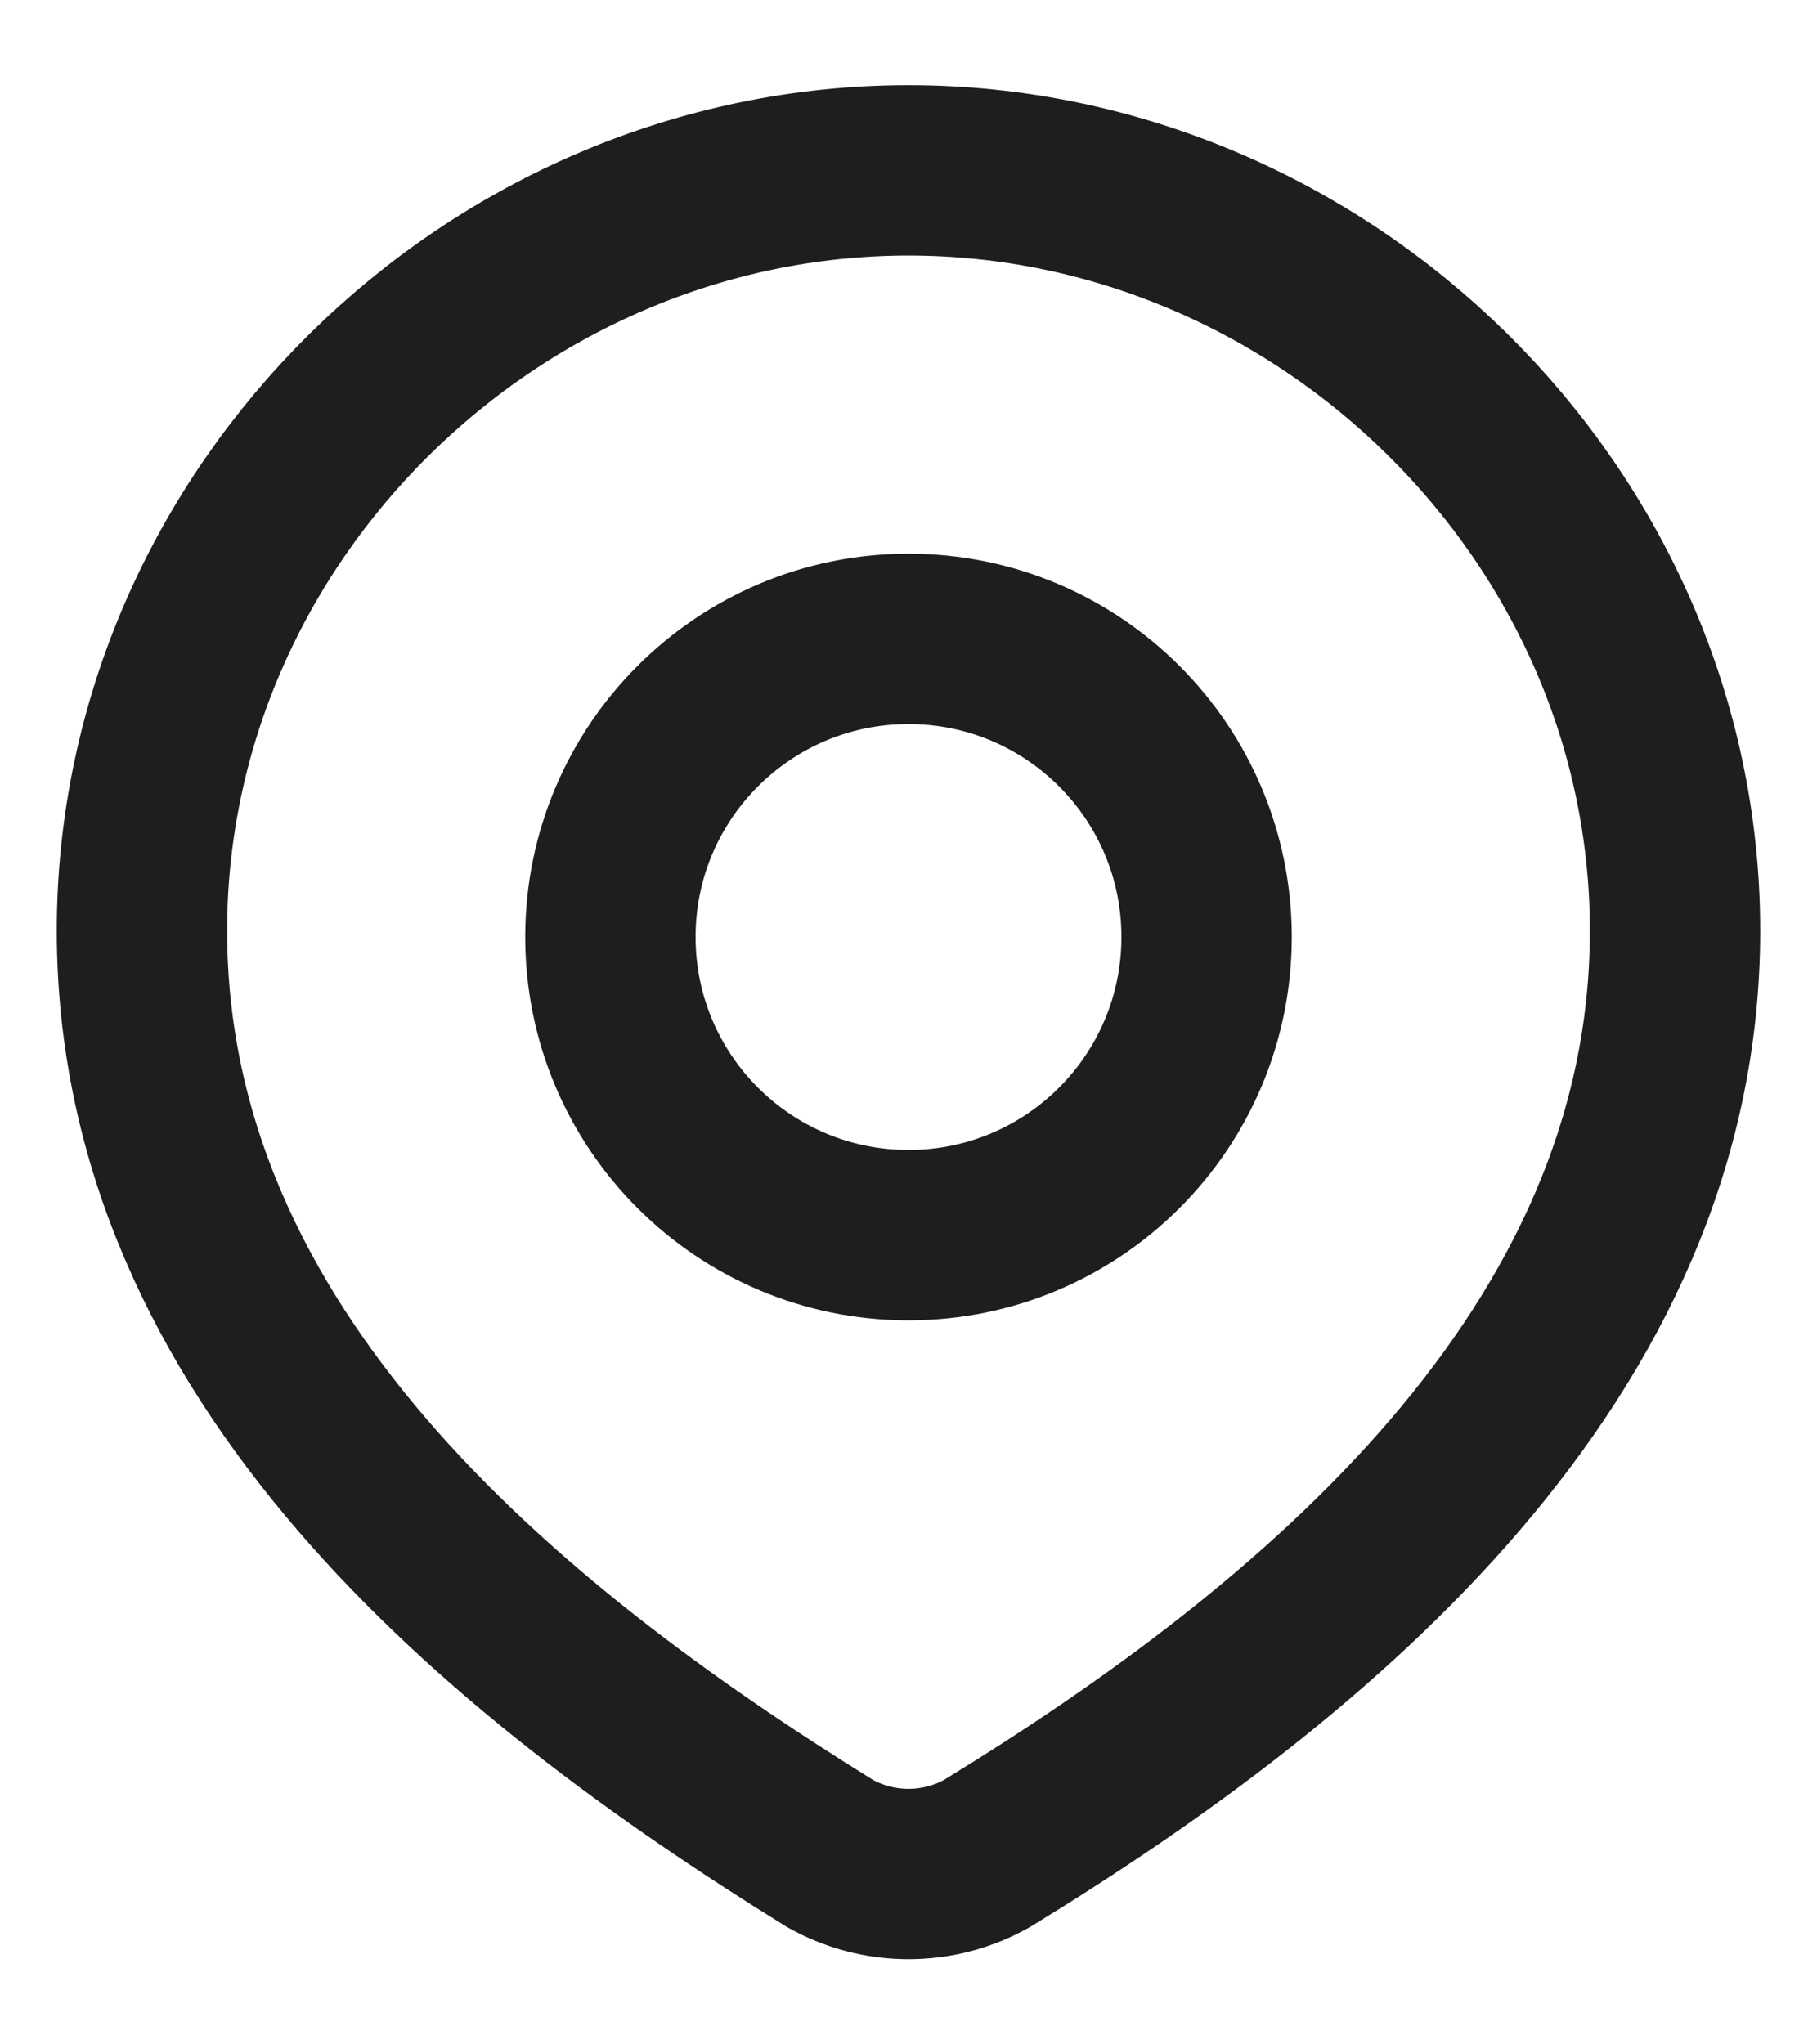 <svg width="16" height="18" viewBox="0 0 16 18" fill="none" xmlns="http://www.w3.org/2000/svg">
<path d="M10.625 8.25C10.625 9.7 9.45 10.875 8 10.875C6.55 10.875 5.375 9.7 5.375 8.25C5.375 6.8 6.55 5.625 8 5.625C9.45 5.625 10.625 6.8 10.625 8.25Z" stroke="black" stroke-opacity="0.88" stroke-width="1.5"/>
<path d="M8 1.5C11.653 1.5 14.75 4.525 14.75 8.194C14.75 11.922 11.602 14.539 8.695 16.317C8.483 16.437 8.244 16.5 8 16.5C7.756 16.5 7.517 16.437 7.305 16.317C4.403 14.521 1.25 11.935 1.25 8.194C1.25 4.525 4.347 1.5 8 1.5Z" stroke="black" stroke-opacity="0.88" stroke-width="1.5"/>
</svg>
